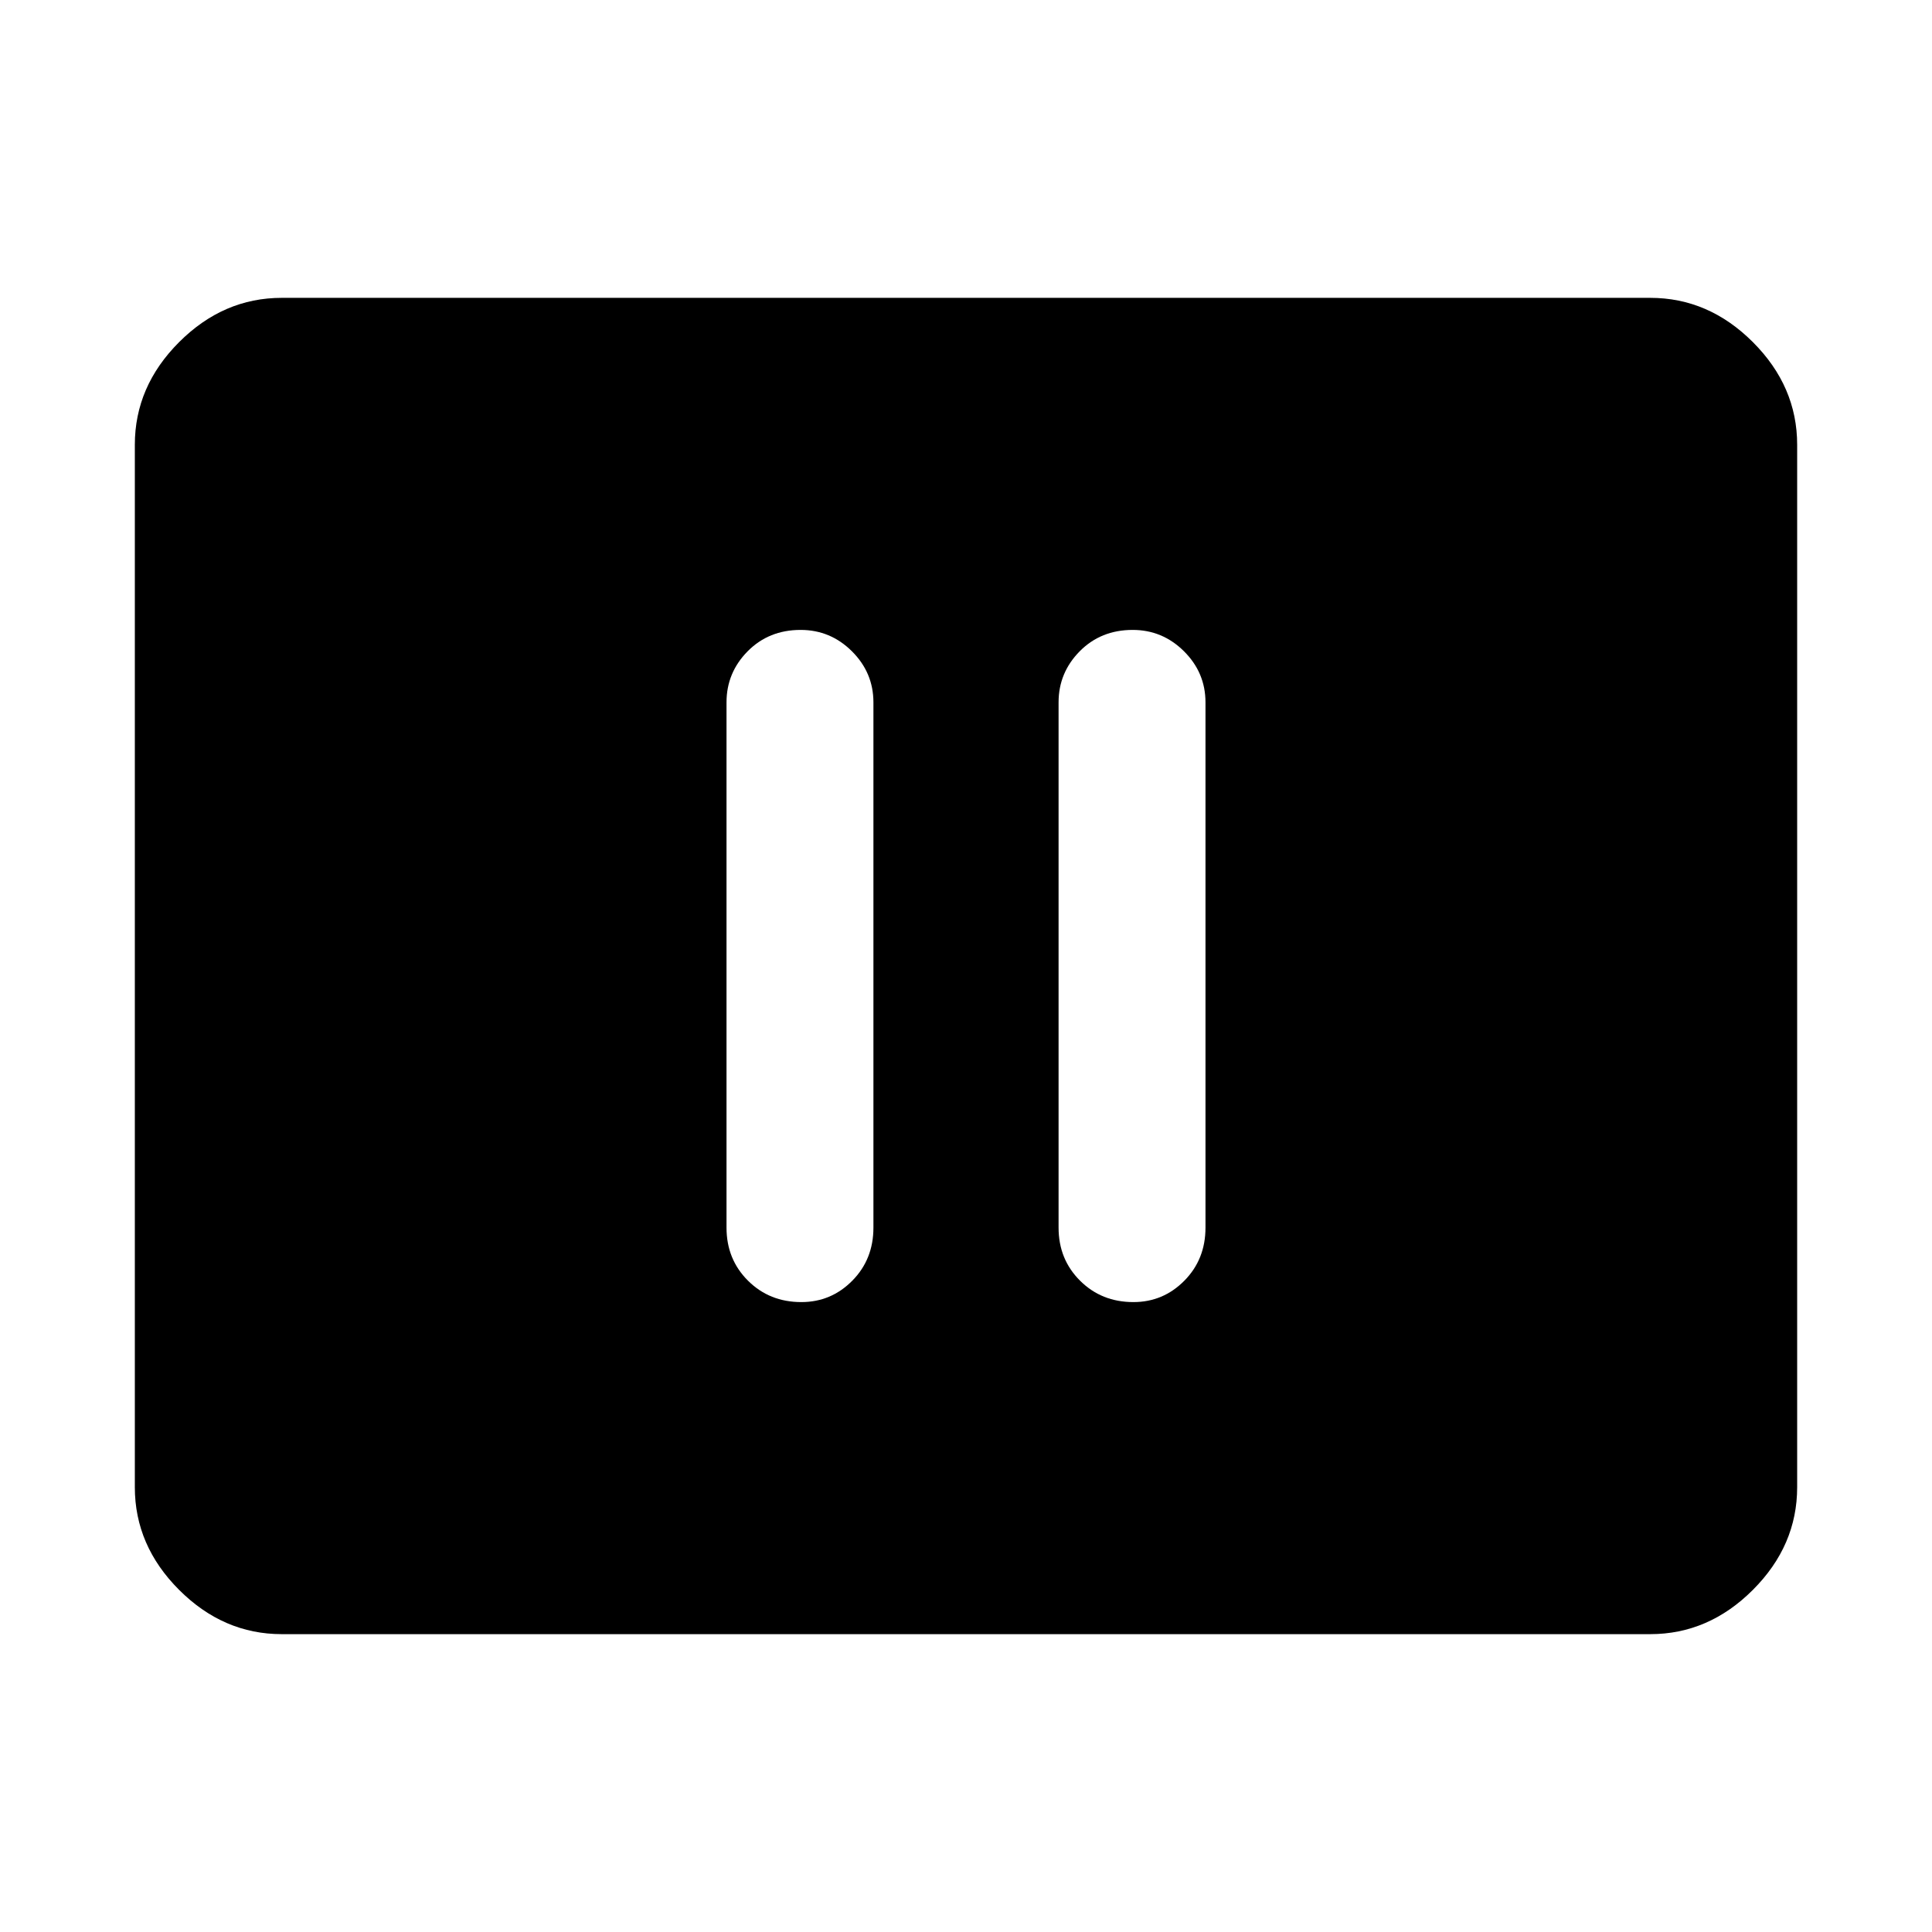 <svg xmlns="http://www.w3.org/2000/svg" height="48" viewBox="0 -960 960 960" width="48"><path d="M398.18-313q14.82 0 25.32-10.63Q434-334.25 434-350v-261q0-14.75-10.68-25.38Q412.65-647 397.82-647q-15.82 0-26.32 10.62Q361-625.75 361-611v261q0 15.75 10.68 26.37Q382.35-313 398.18-313Zm165 0q14.82 0 25.32-10.63Q599-334.25 599-350v-261q0-14.75-10.68-25.38Q577.65-647 562.82-647q-15.82 0-26.32 10.62Q526-625.75 526-611v261q0 15.75 10.68 26.37Q547.35-313 563.18-313ZM140-148q-29 0-51-22t-22-51v-518q0-29 22-51t51-22h680q29 0 51 22t22 51v518q0 29-22 51t-51 22H140Z"/></svg>